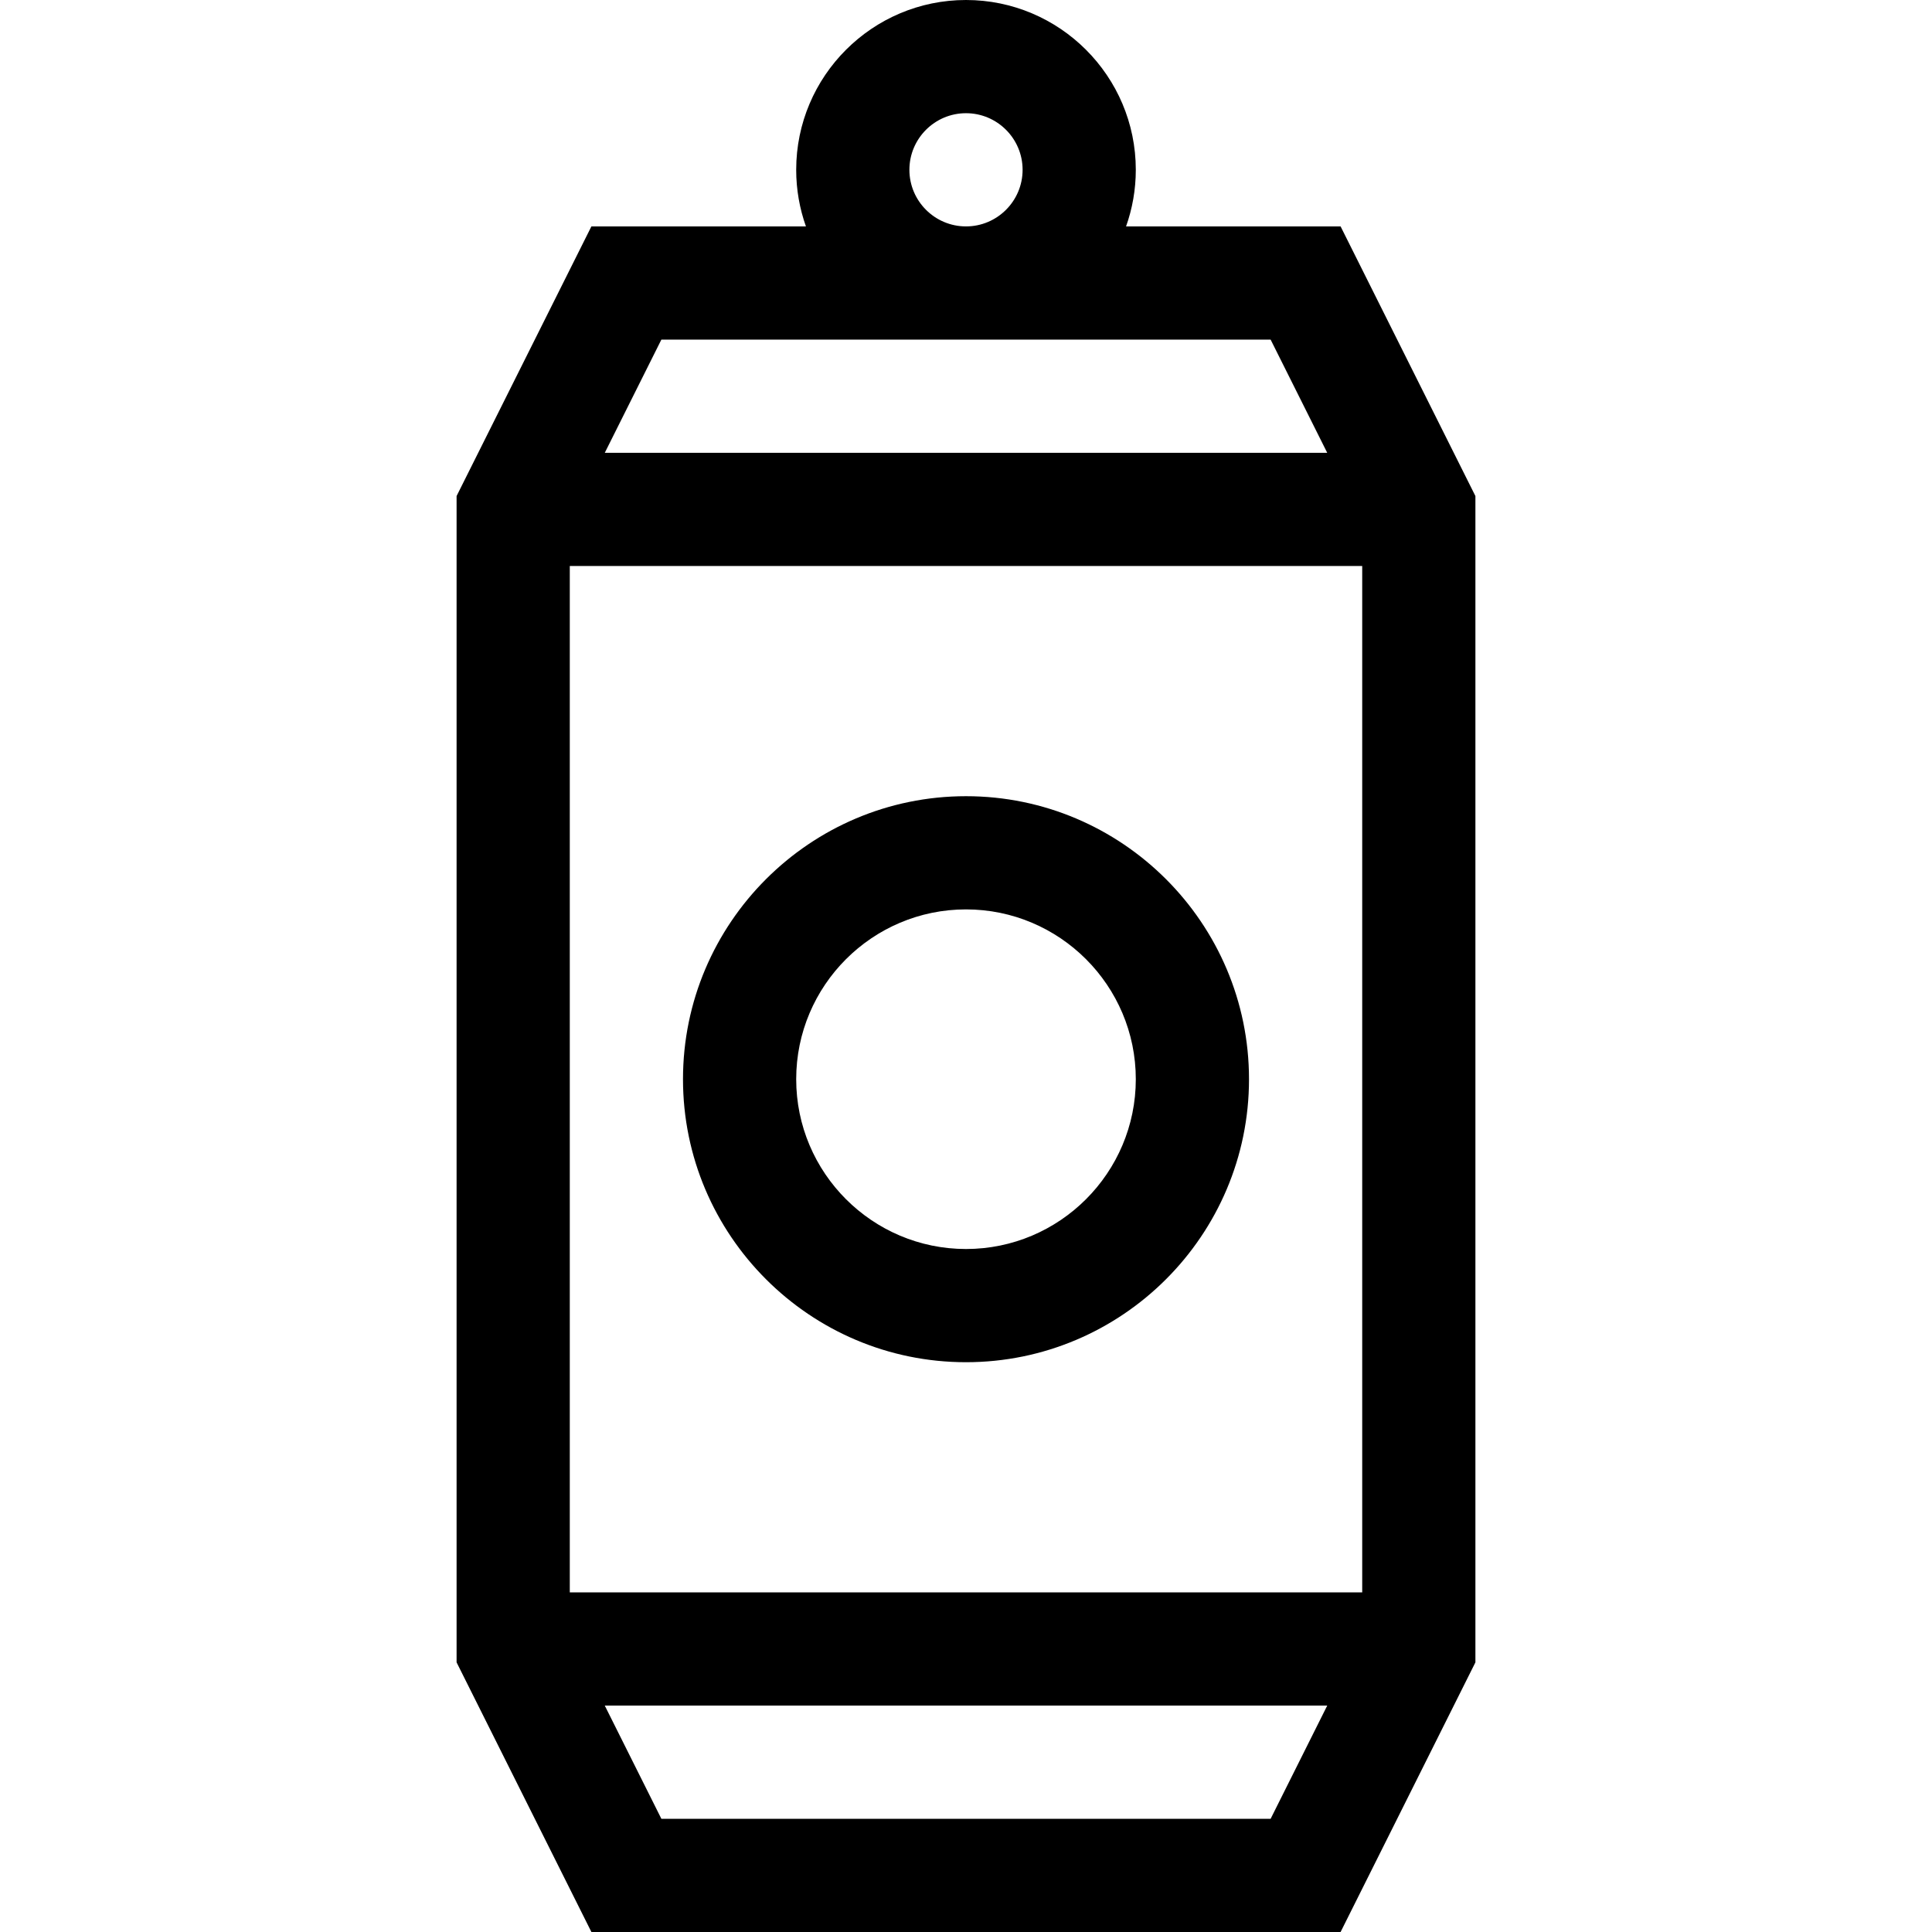 <svg id="Capa_1" enable-background="new 0 0 512 512" height="512" viewBox="0 0 512 512" width="512" xmlns="http://www.w3.org/2000/svg"><g><path d="m121 131.459v309.082l35.729 71.459h198.541l35.73-71.459v-309.082l-35.729-71.459h-56.851c1.665-4.695 2.58-9.742 2.58-15 0-24.813-20.187-45-45-45s-45 20.187-45 45c0 5.258.915 10.305 2.58 15h-56.851zm30 290.541v-272h210v272zm24.271 60-15-30h191.459l-15 30zm65.729-437c0-8.271 6.729-15 15-15s15 6.729 15 15-6.729 15-15 15-15-6.729-15-15zm95.729 45 15 30h-191.458l15-30z"/><path d="m256 211c-41.355 0-75 33.645-75 75s33.645 75 75 75 75-33.645 75-75-33.645-75-75-75zm0 120c-24.813 0-45-20.187-45-45s20.187-45 45-45 45 20.187 45 45-20.187 45-45 45z"/></g></svg>